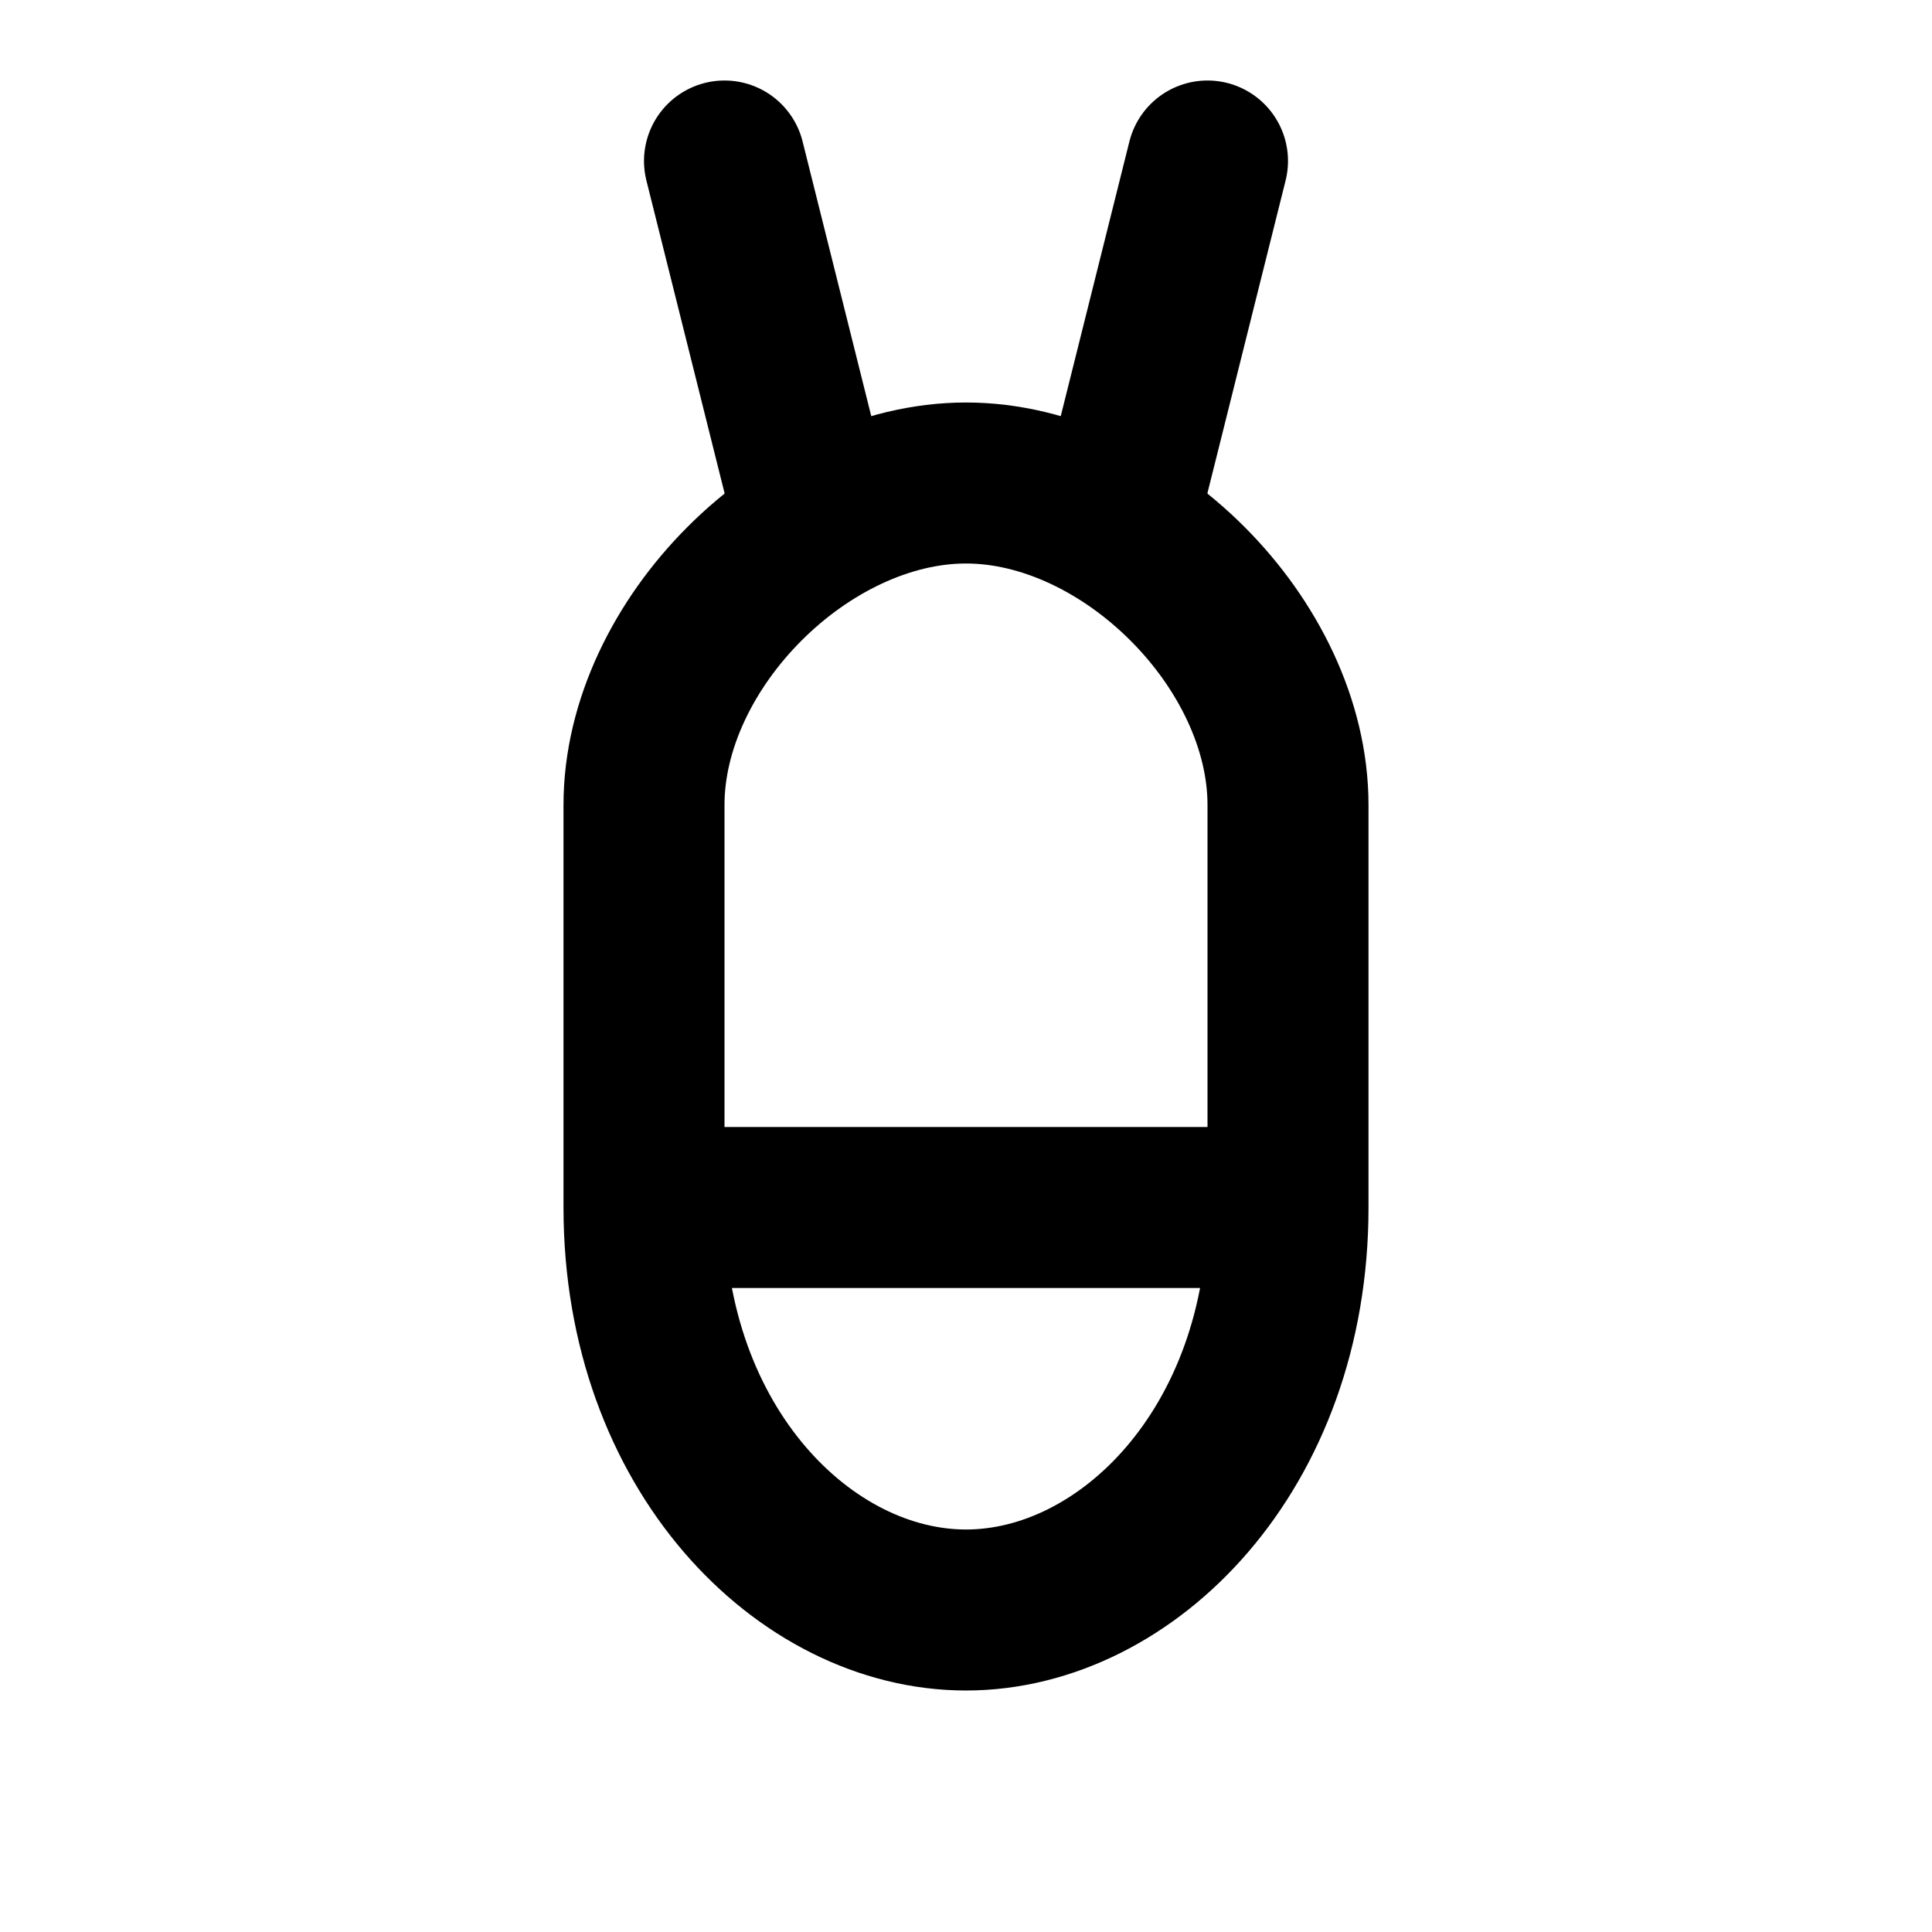 <svg viewBox="0 0 24 24" fill="none" stroke="currentColor" stroke-width="2" stroke-linecap="round" stroke-linejoin="round" xmlns="http://www.w3.org/2000/svg">
  <path d="M9 2l1 4M15 2l-1 4" />
  <path d="M8 10c0-2 2-4 4-4s4 2 4 4v5c0 3-2 5-4 5s-4-2-4-5v-5z" />
  <path d="M9 15h6" />
</svg>
